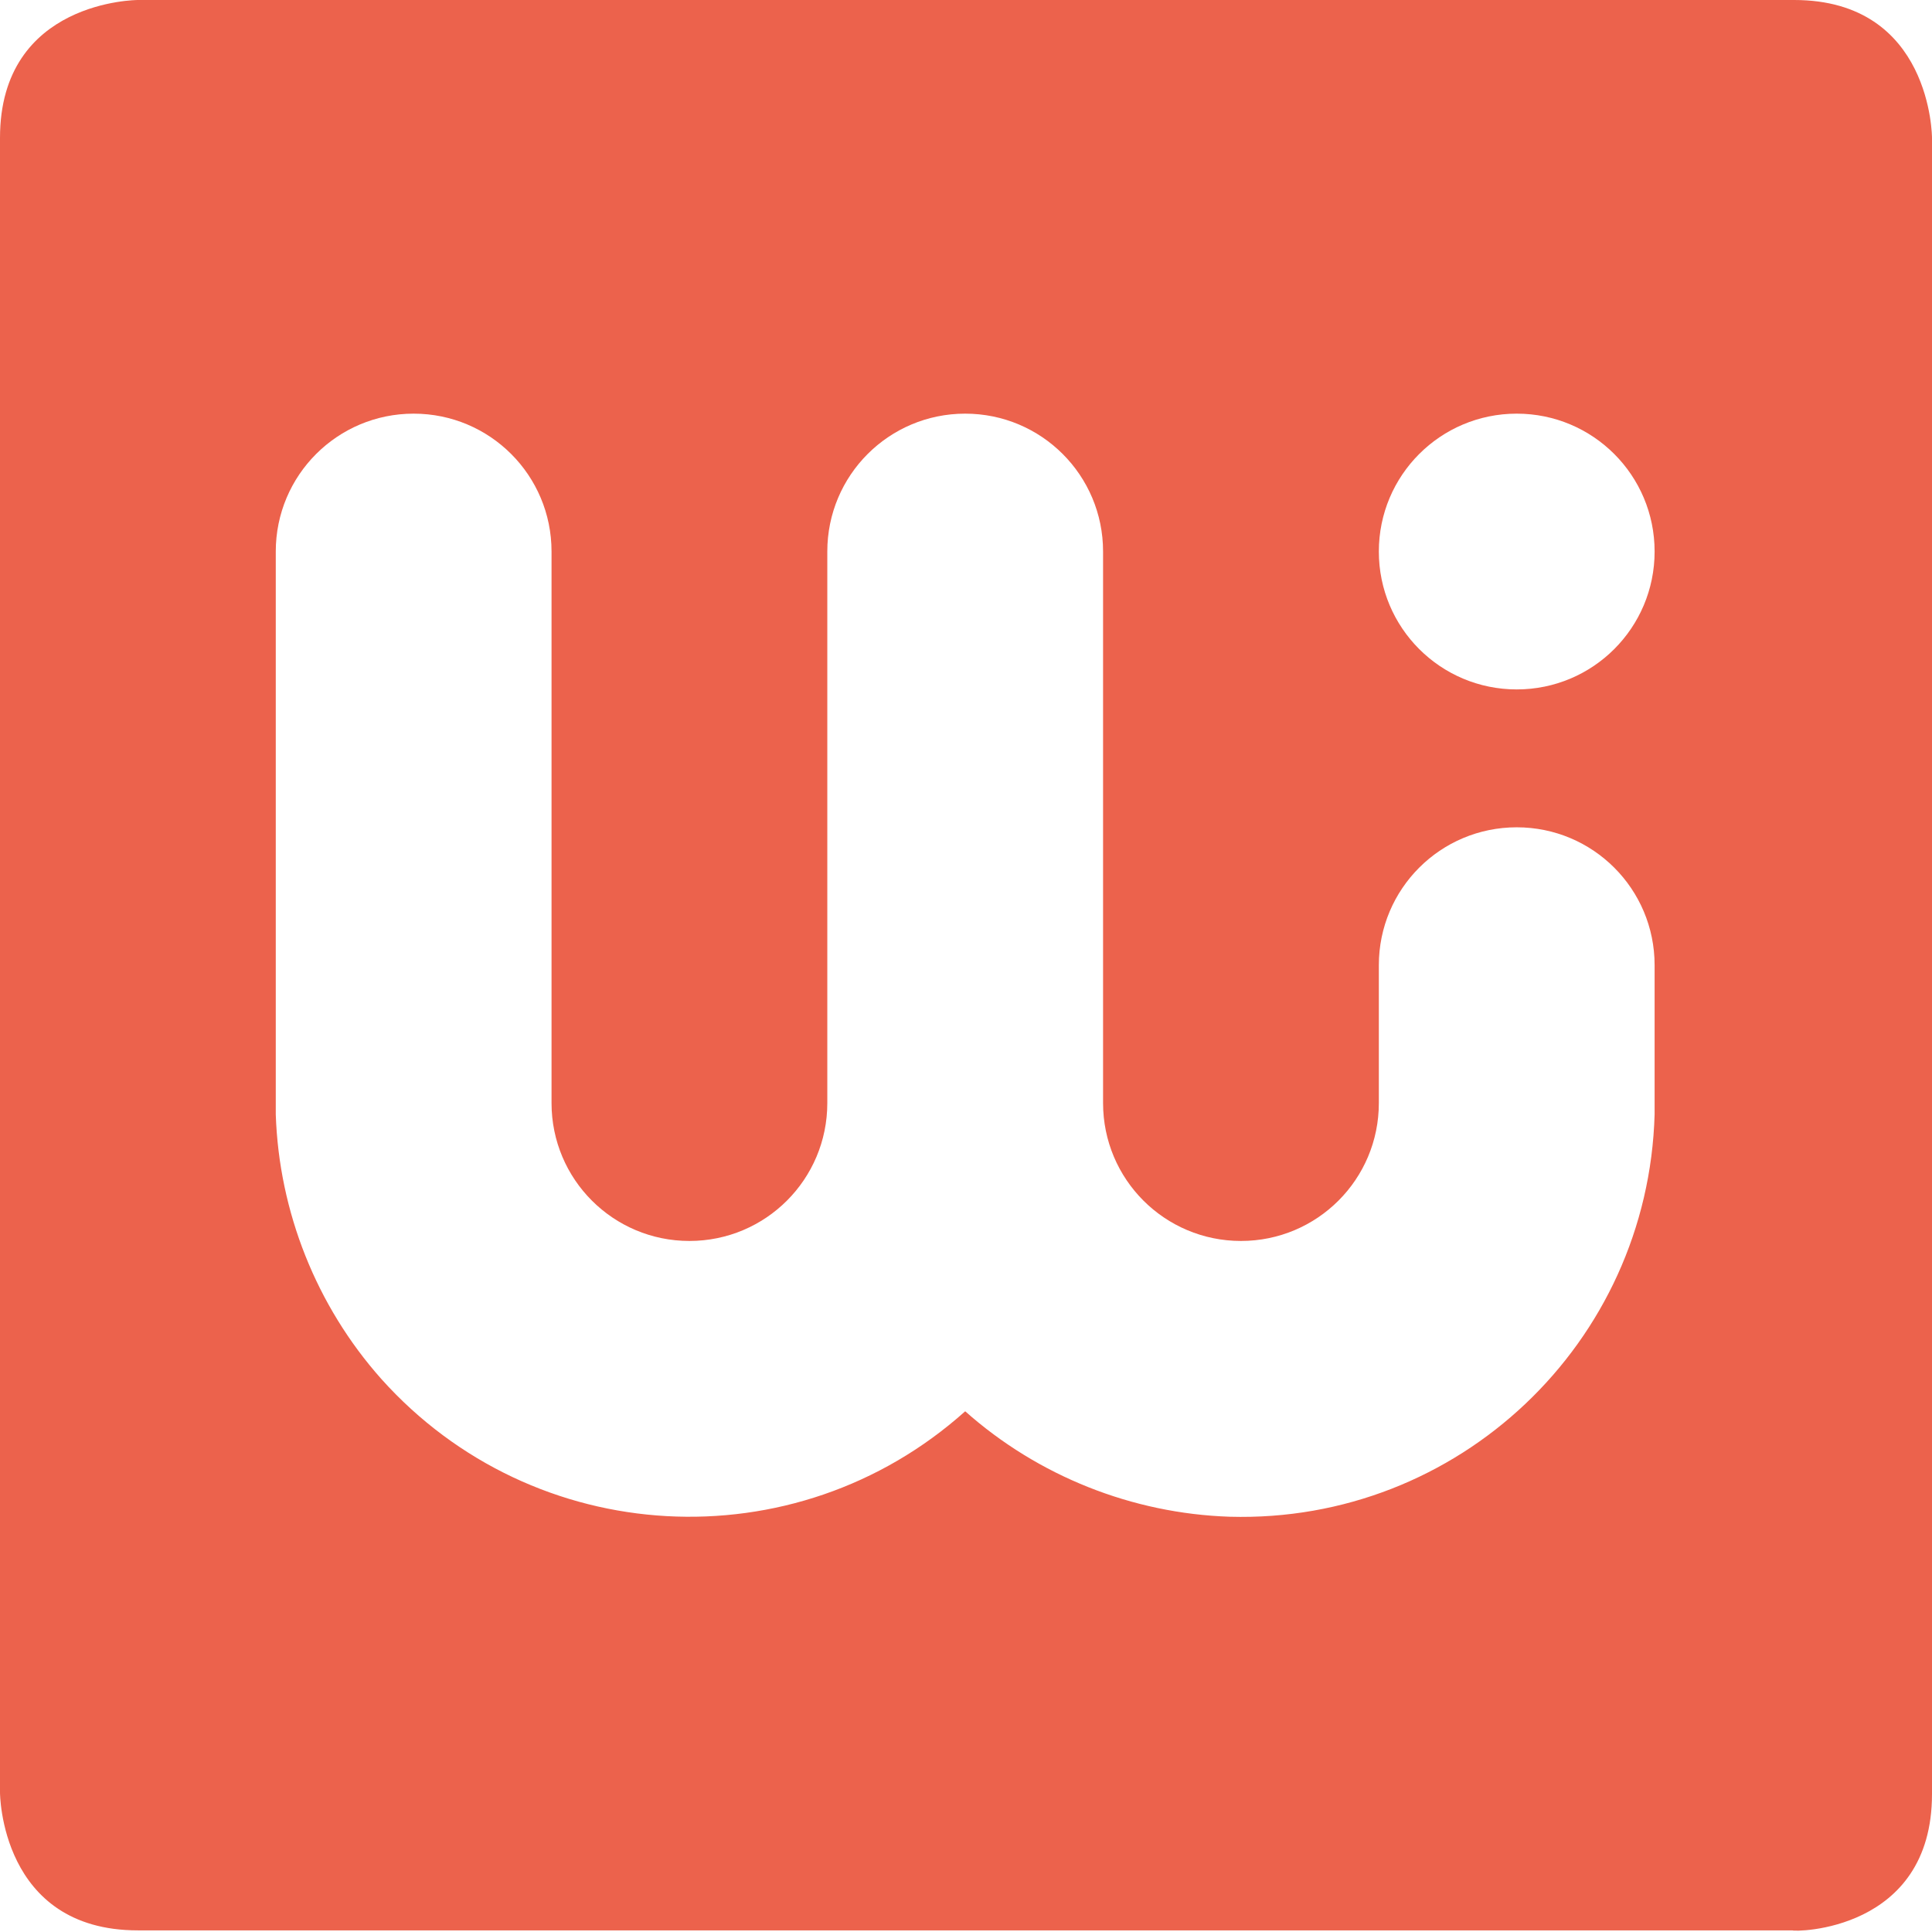 <?xml version="1.0" encoding="utf-8"?>
<!-- Generator: Adobe Illustrator 19.2.1, SVG Export Plug-In . SVG Version: 6.00 Build 0)  -->
<svg version="1.0" id="Capa_1" xmlns="http://www.w3.org/2000/svg" xmlns:xlink="http://www.w3.org/1999/xlink" x="0px" y="0px"
	 viewBox="0 0 119.1 119.1" style="enable-background:new 0 0 119.1 119.1;" xml:space="preserve">
<style type="text/css">
	.st0{fill:#EC624C;}
</style>
<title>wiris_icon_bg</title>
<path class="st0" d="M102,68v0.7h0c-0.4,14.1-12.1,25.2-26.2,24.8c-6-0.2-11.8-2.5-16.3-6.5c-10.5,9.4-26.6,8.5-36-2
	c-4-4.5-6.3-10.3-6.5-16.3h0V34c0-4.7,3.8-8.5,8.5-8.5S34,29.3,34,34c0,0,0,0,0,0v34c0,4.7,3.8,8.5,8.5,8.5c4.7,0,8.5-3.8,8.5-8.5
	V34c0-4.7,3.8-8.5,8.5-8.5S68,29.3,68,34l0,0v34c0,4.7,3.8,8.5,8.5,8.5c4.7,0,8.5-3.8,8.5-8.5v-8.5c0-4.7,3.8-8.5,8.5-8.5
	s8.5,3.8,8.5,8.5l0,0V68 M102,34c0,4.7-3.8,8.5-8.5,8.5S85,38.7,85,34c0-4.7,3.8-8.5,8.5-8.5c0,0,0,0,0,0C98.2,25.5,102,29.3,102,34
	C102,34,102,34,102,34 M119.1,110.6V8.5c0,0,0-8.5-8.5-8.5H8.5C8.5,0,0,0,0,8.5v102c0,0,0,8.5,8.5,8.5h102
	C110.6,119.1,119.1,119.1,119.1,110.6"/>
</svg>
